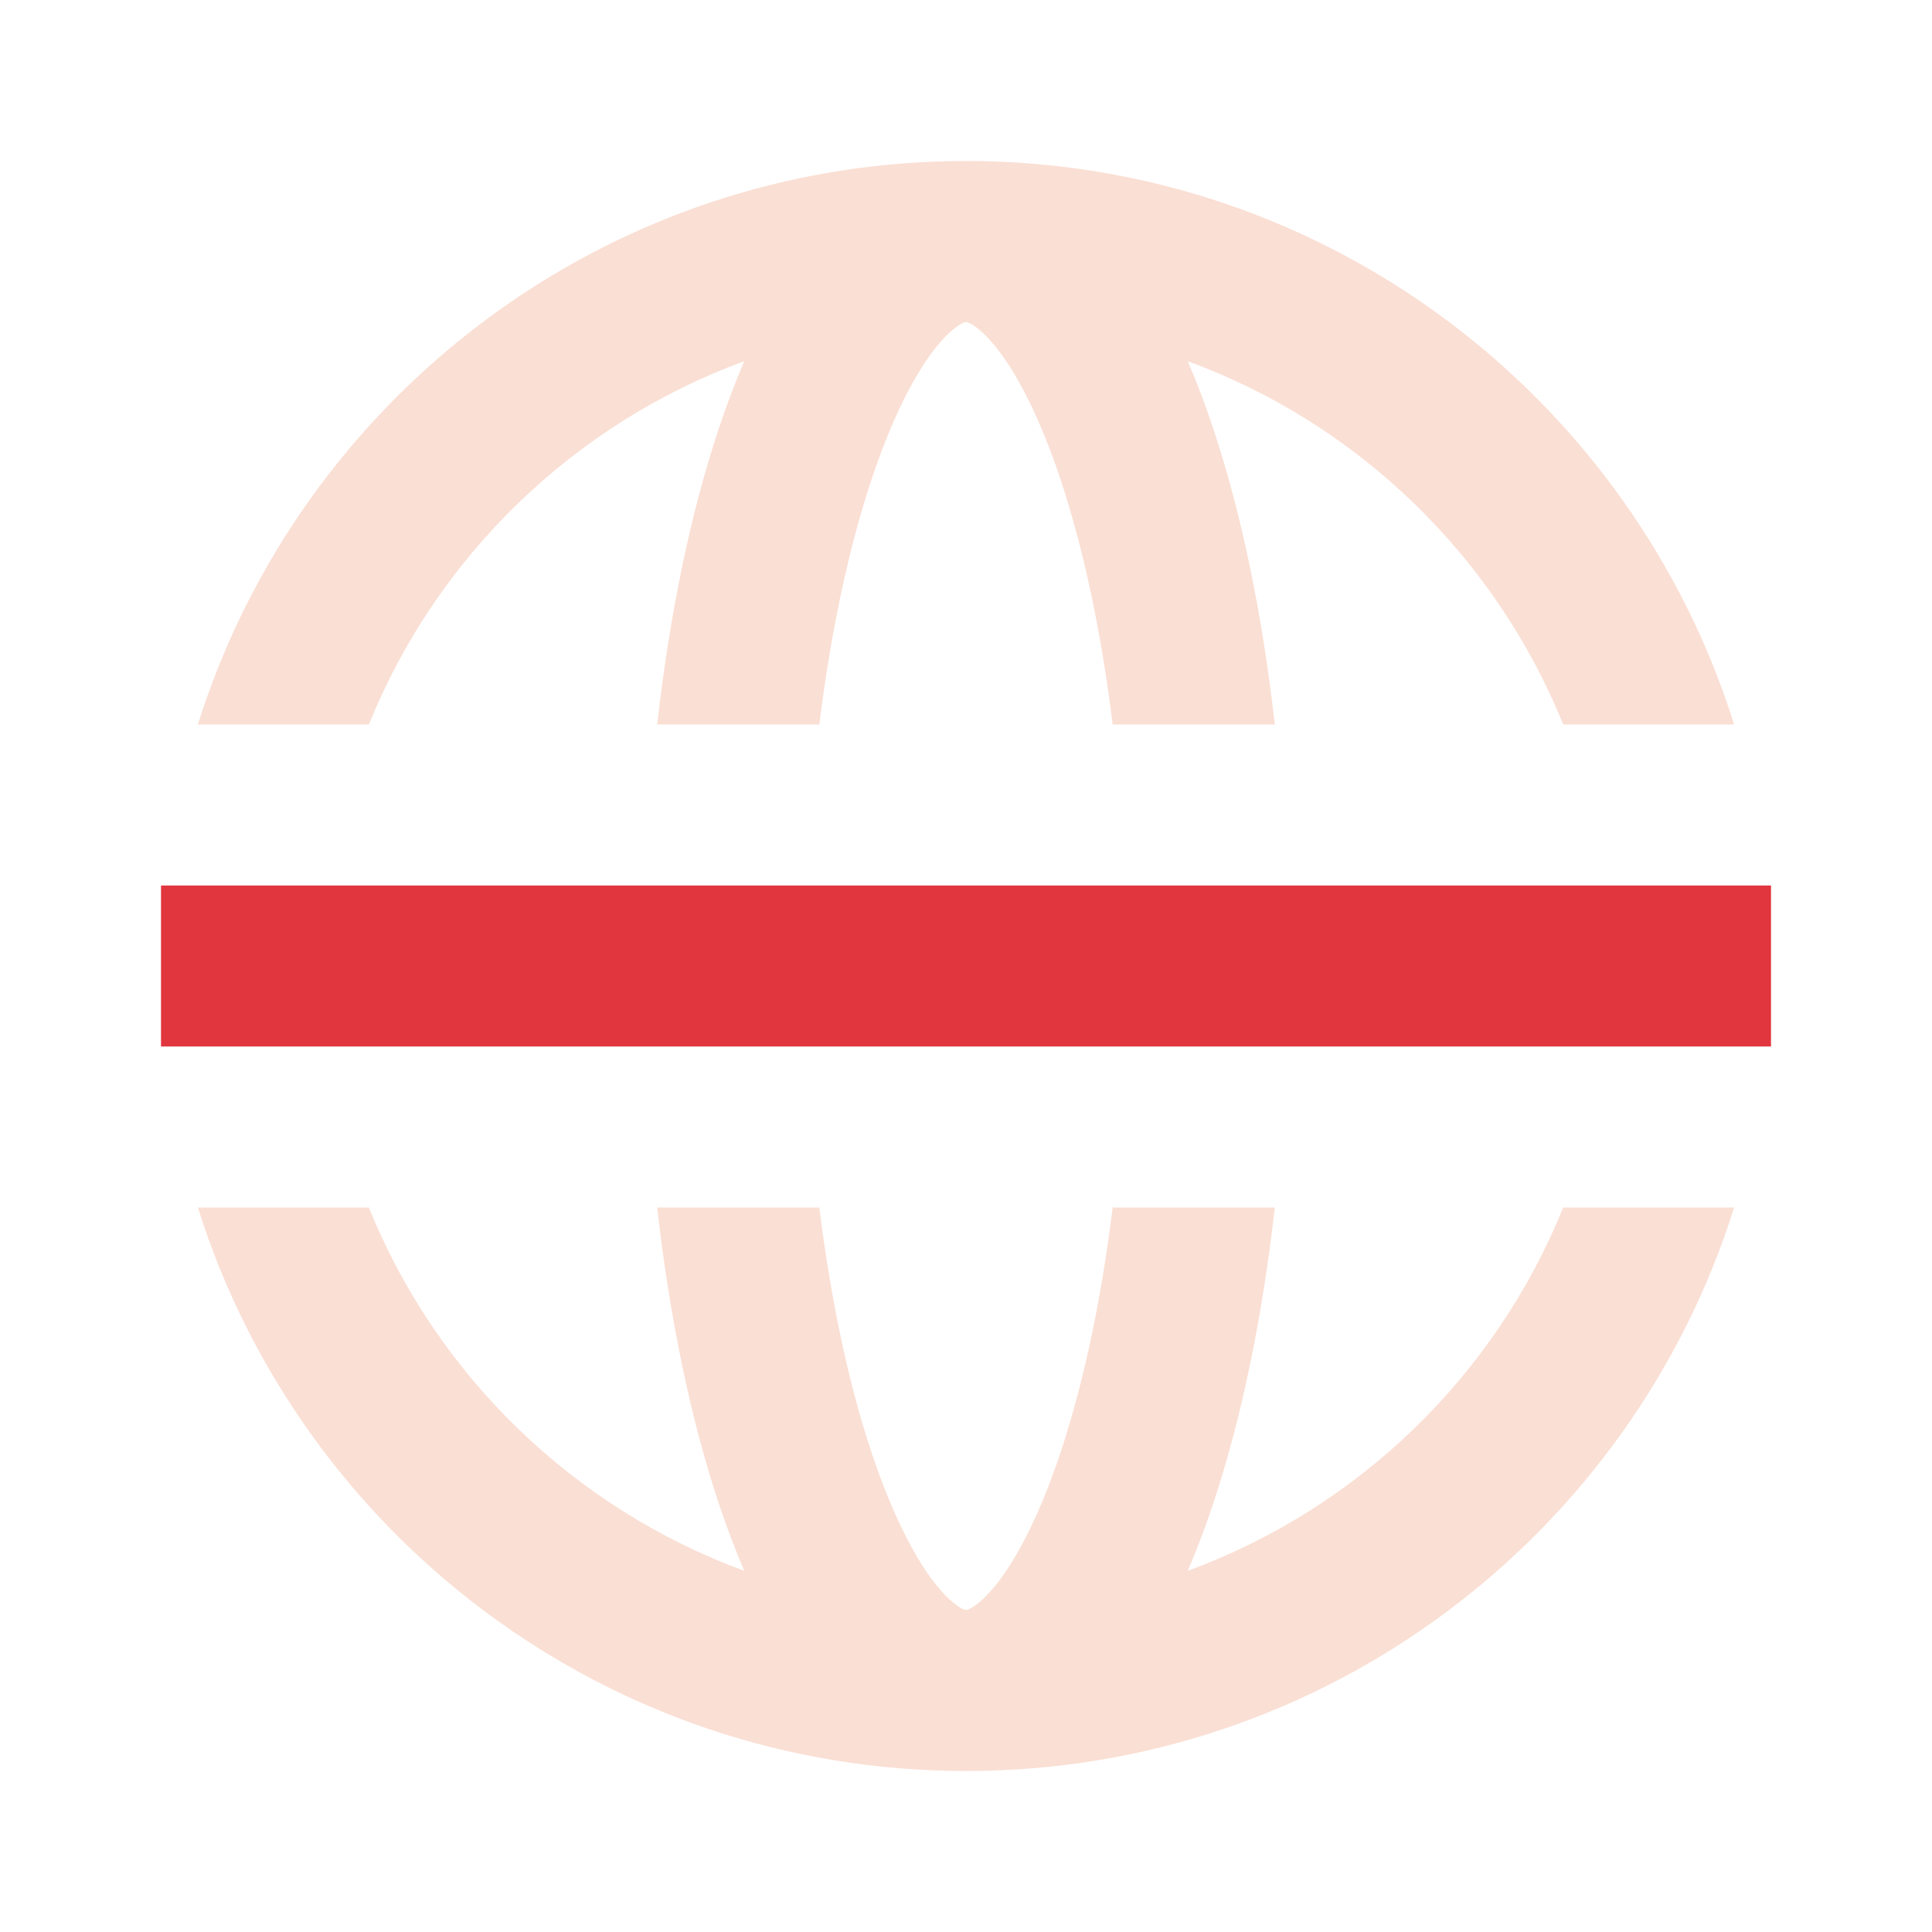 <svg width="24" height="24" viewBox="0 0 24 24" fill="none" xmlns="http://www.w3.org/2000/svg">
<path d="M21.542 15H19.419C18.574 17.087 16.875 18.736 14.755 19.513C14.869 19.248 14.974 18.969 15.07 18.68C15.417 17.639 15.68 16.384 15.836 15H13.822C13.678 16.172 13.452 17.209 13.173 18.048C12.921 18.804 12.643 19.344 12.383 19.674C12.255 19.836 12.151 19.922 12.082 19.965C12.049 19.985 12.027 19.994 12.015 19.997C12.005 20 12 20 12 20C12 20 11.995 20 11.985 19.997C11.974 19.994 11.952 19.985 11.919 19.965C11.85 19.922 11.746 19.836 11.618 19.674C11.358 19.344 11.08 18.804 10.828 18.048C10.548 17.209 10.323 16.172 10.178 15H8.164C8.32 16.384 8.583 17.639 8.93 18.68C9.027 18.969 9.132 19.248 9.245 19.513C7.126 18.736 5.426 17.087 4.582 15H2.458C3.732 19.057 7.523 22 12 22C16.478 22 20.268 19.057 21.542 15Z" fill="#FADFD4"/>
<path d="M21.542 9H19.419C18.574 6.914 16.875 5.264 14.755 4.487C14.869 4.752 14.974 5.031 15.07 5.32C15.417 6.361 15.68 7.616 15.836 9H13.822C13.678 7.828 13.452 6.791 13.173 5.952C12.921 5.196 12.643 4.656 12.383 4.326C12.255 4.164 12.151 4.078 12.082 4.035C12.049 4.015 12.027 4.006 12.015 4.003C12.006 4 12.001 4 12.001 4C12.001 4 11.994 4 11.985 4.003C11.974 4.006 11.952 4.015 11.919 4.035C11.85 4.078 11.746 4.164 11.618 4.326C11.358 4.656 11.08 5.196 10.828 5.952C10.548 6.791 10.323 7.828 10.178 9H8.164C8.32 7.616 8.583 6.361 8.93 5.32C9.027 5.031 9.132 4.752 9.245 4.487C7.126 5.264 5.426 6.914 4.582 9H2.458C3.732 4.943 7.523 2 12 2C16.478 2 20.268 4.943 21.542 9Z" fill="#FADFD4"/>
<rect x="2" y="11" width="20" height="2" fill="#E2363F"/>
</svg>
